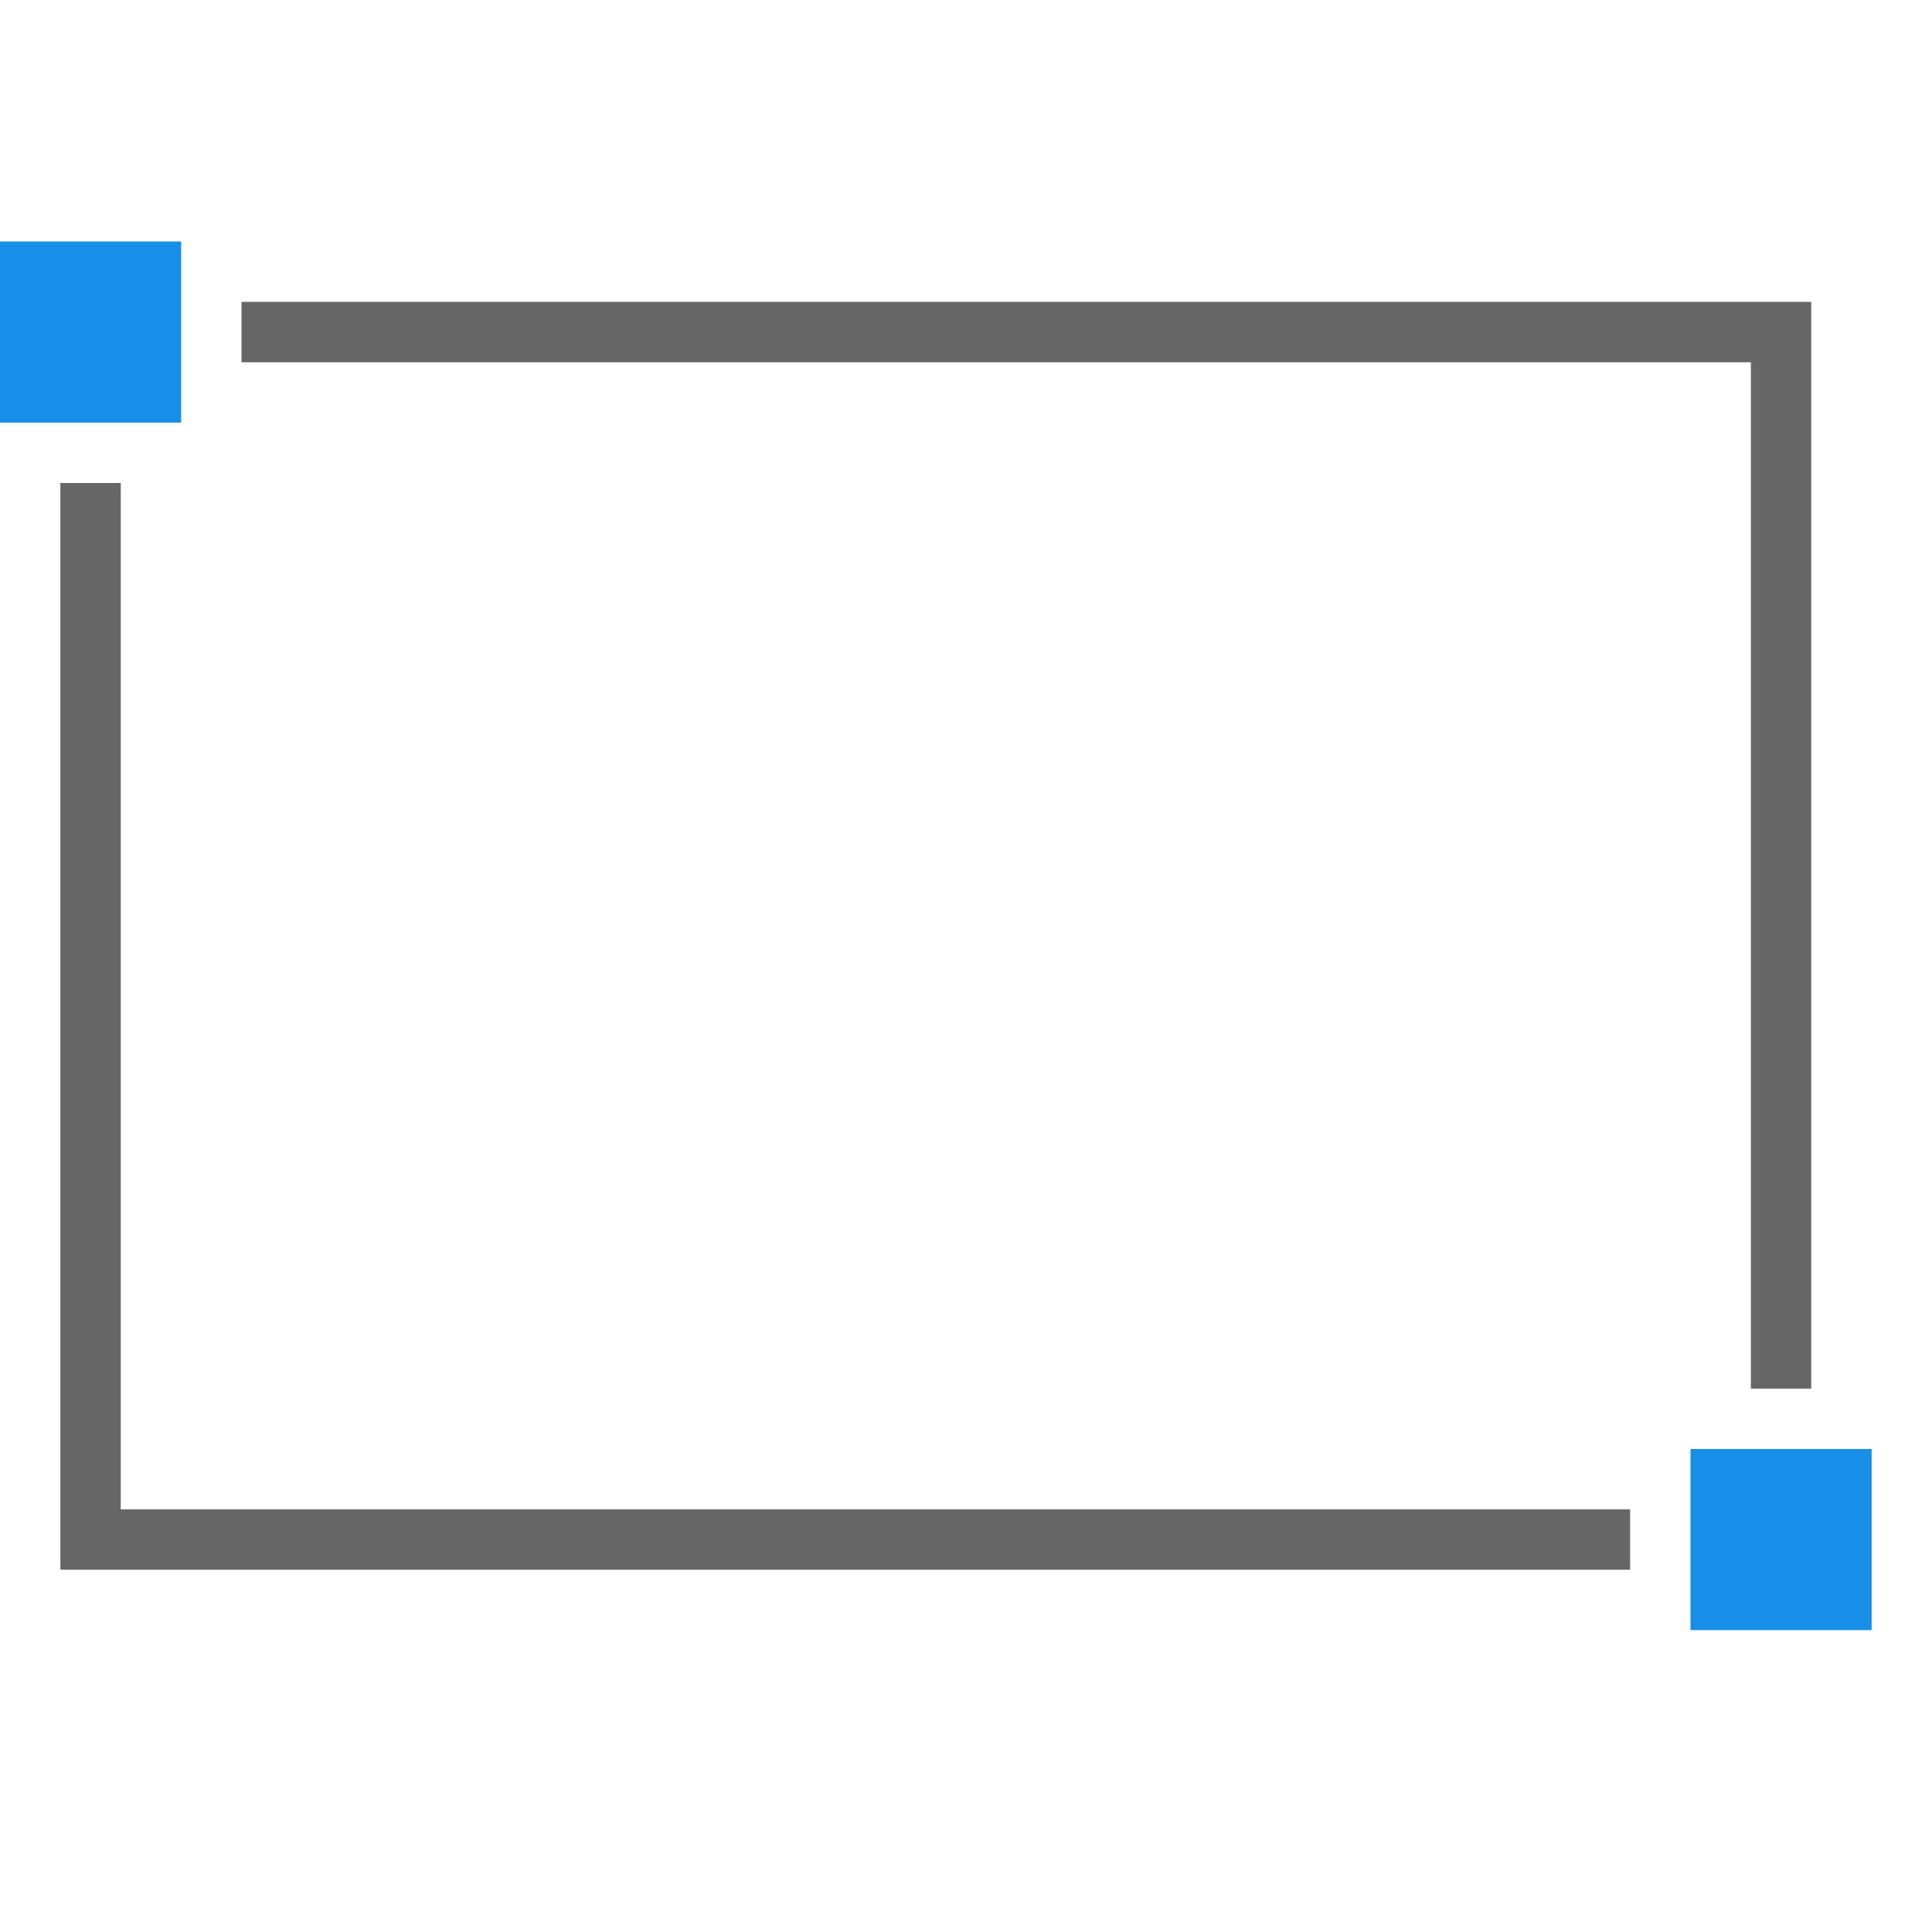 <?xml version="1.0" encoding="UTF-8" standalone="yes"?>
<svg xmlns="http://www.w3.org/2000/svg" xmlns:xlink="http://www.w3.org/1999/xlink" width="64" height="64" viewBox="0 0 64 64" version="1.1">
  <g id="surface1">
    <path style=" stroke:none;fill-rule:nonzero;fill:rgb(9.02%,56.078%,90.196%);fill-opacity:1;" d="M 56 48 L 62 48 L 62 54 L 56 54 Z M 56 48 "/>
    <path style=" stroke:none;fill-rule:nonzero;fill:rgb(9.02%,56.078%,90.196%);fill-opacity:1;" d="M 0 8 L 6 8 L 6 14 L 0 14 Z M 0 8 "/>
    <path style=" stroke:none;fill-rule:nonzero;fill:rgb(40%,40%,40%);fill-opacity:1;" d="M 4 50 L 54 50 L 54 52 L 2 52 L 2 16 L 4 16 Z M 4 50 "/>
    <path style=" stroke:none;fill-rule:nonzero;fill:rgb(40%,40%,40%);fill-opacity:1;" d="M 8 10 L 8 12 L 58 12 L 58 46 L 60 46 L 60 10 Z M 8 10 "/>
  </g>
</svg>